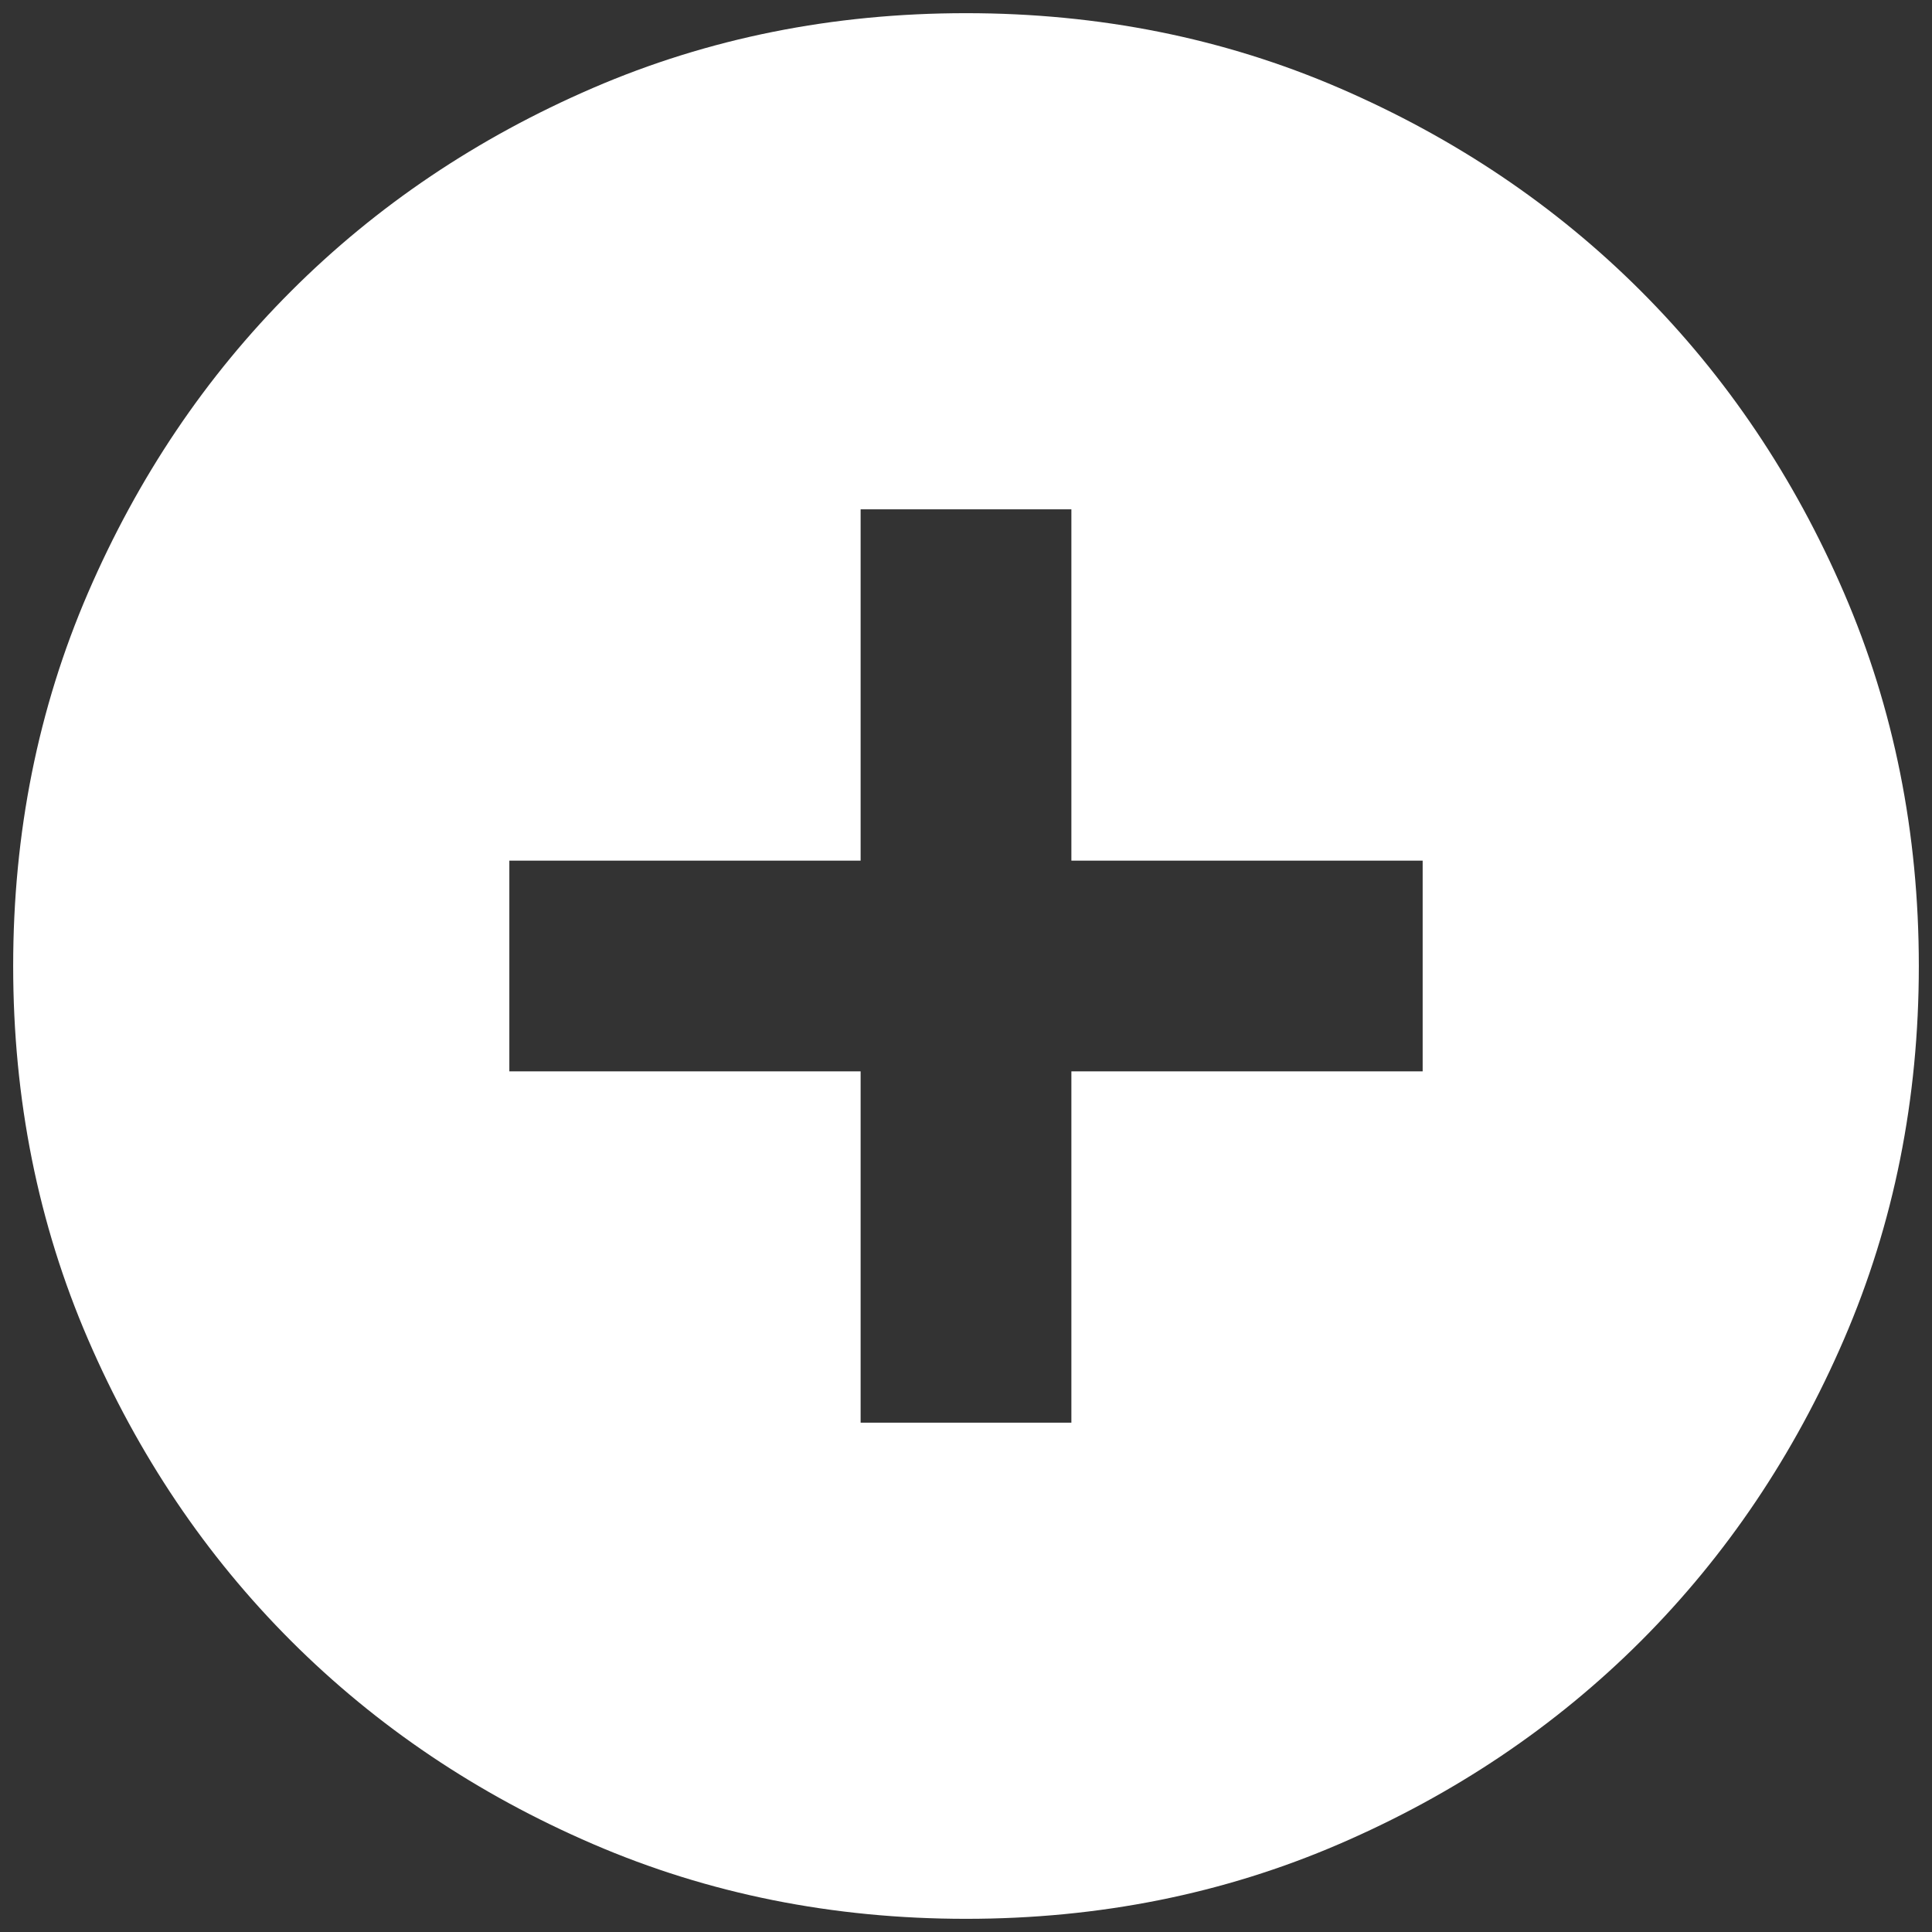 <svg width="22" height="22" viewBox="0 0 22 22" fill="none" xmlns="http://www.w3.org/2000/svg">
<rect x="0" y="0" width="22" height="22" fill="#333333" stroke="none"/>
<path d="M9.8 16.2H12.2V12.2H16.2V9.8H12.2V5.8H9.8V9.8H5.8V12.2H9.8V16.2ZM11 21.85C9.484 21.85 8.067 21.566 6.751 20.998C5.434 20.43 4.289 19.659 3.315 18.686C2.341 17.712 1.571 16.567 1.002 15.25C0.434 13.934 0.15 12.517 0.15 11C0.15 9.484 0.434 8.067 1.002 6.751C1.571 5.434 2.341 4.289 3.315 3.315C4.289 2.341 5.434 1.571 6.751 1.002C8.067 0.434 9.484 0.15 11 0.15C12.517 0.15 13.934 0.434 15.25 1.002C16.567 1.571 17.712 2.341 18.686 3.315C19.659 4.289 20.43 5.434 20.998 6.751C21.566 8.067 21.85 9.484 21.85 11C21.85 12.517 21.566 13.934 20.998 15.25C20.43 16.567 19.659 17.712 18.686 18.686C17.712 19.659 16.567 20.43 15.25 20.998C13.934 21.566 12.517 21.85 11 21.85Z" fill="white"/>
</svg>
